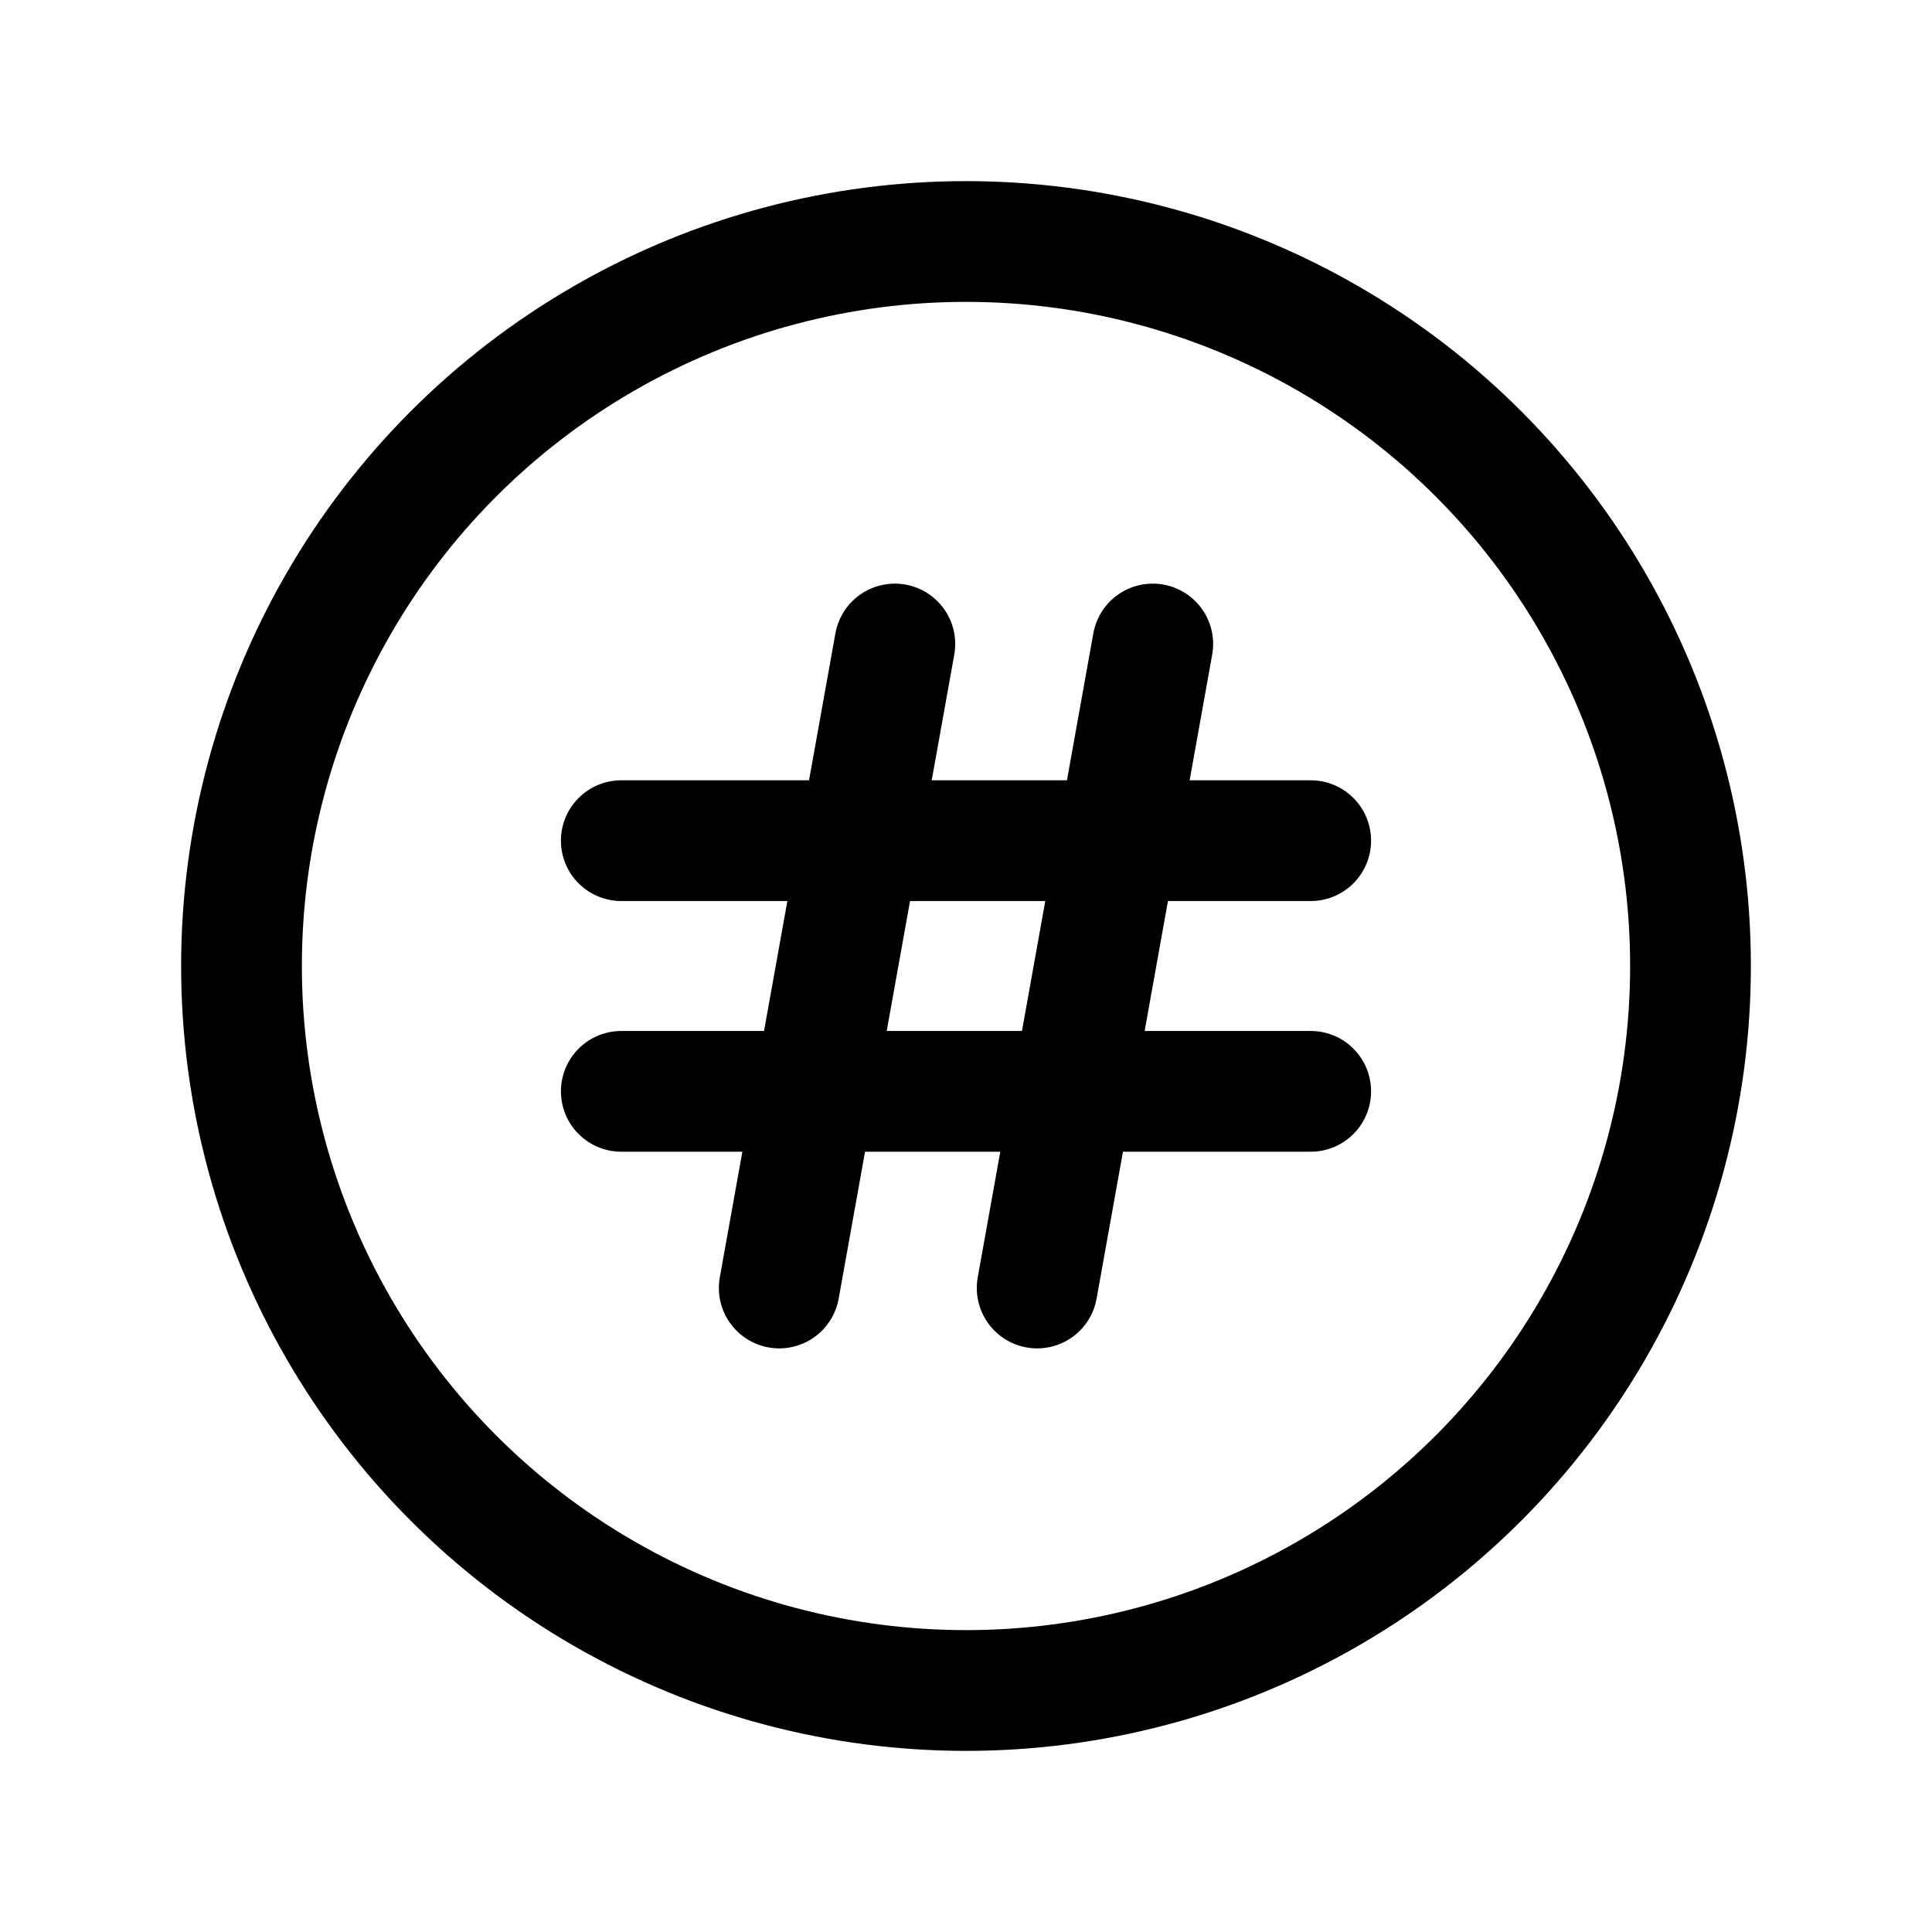 <svg xmlns="http://www.w3.org/2000/svg" width="24" height="24" fill="none" viewBox="0 0 24 24" stroke-width="1.5" stroke-linecap="round" stroke-linejoin="round" stroke="currentColor"><circle cx="12" cy="12" r="9"/><path d="M11.116 8 9.68 16m4.64-8-1.436 8m3.398-5.557H7.718m8.564 3.114H7.718"/></svg>